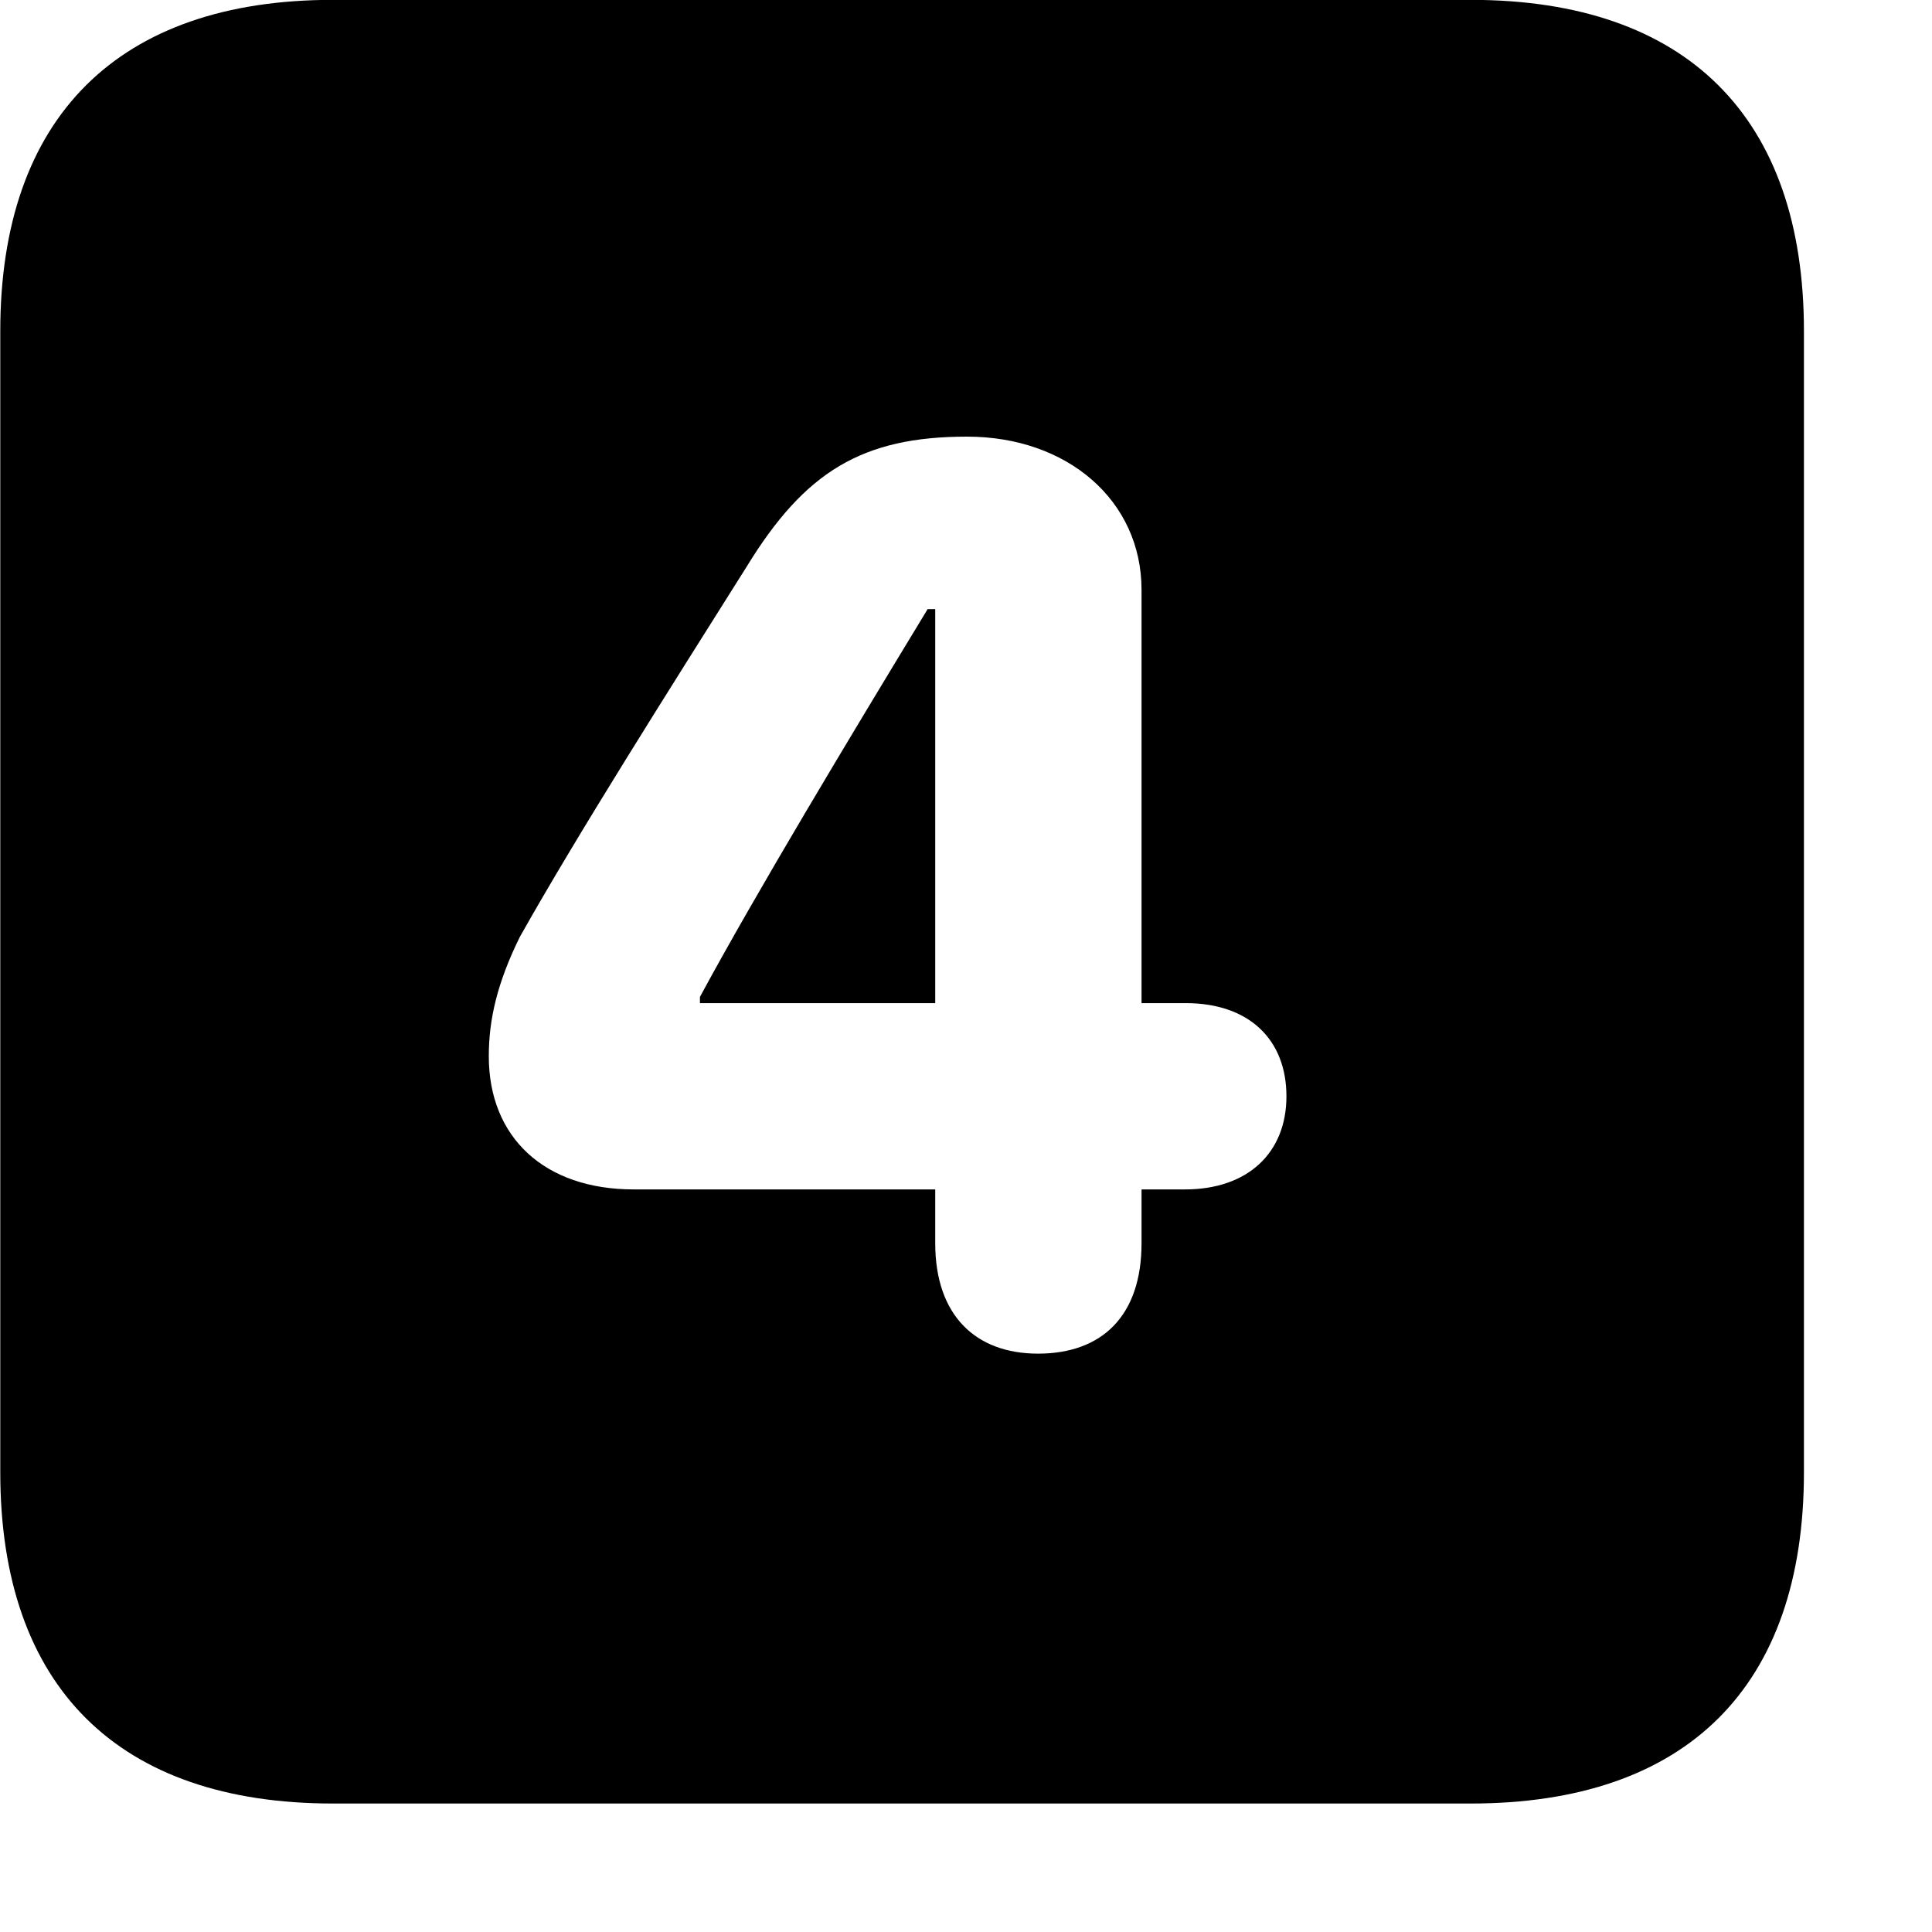 <svg xmlns="http://www.w3.org/2000/svg" viewBox="0 0 28 28" width="28" height="28">
  <path d="M4.824 26.138H21.314C24.444 26.138 26.144 24.448 26.144 21.338V4.798C26.144 1.698 24.444 -0.002 21.314 -0.002H4.824C1.714 -0.002 0.004 1.698 0.004 4.798V21.338C0.004 24.448 1.714 26.138 4.824 26.138ZM15.044 19.618C14.134 19.618 13.554 19.058 13.554 18.018V17.238H9.184C7.894 17.238 7.084 16.488 7.084 15.308C7.084 14.778 7.204 14.248 7.534 13.578C8.384 12.068 9.684 10.018 10.824 8.208C11.664 6.838 12.494 6.328 14.014 6.328C15.474 6.328 16.544 7.258 16.544 8.548V14.538H17.184C18.104 14.538 18.644 15.068 18.644 15.888C18.644 16.708 18.084 17.238 17.174 17.238H16.544V18.018C16.544 19.068 15.974 19.618 15.044 19.618ZM13.554 14.538V8.828H13.444C12.314 10.688 10.954 12.948 10.144 14.448V14.538Z" />
</svg>